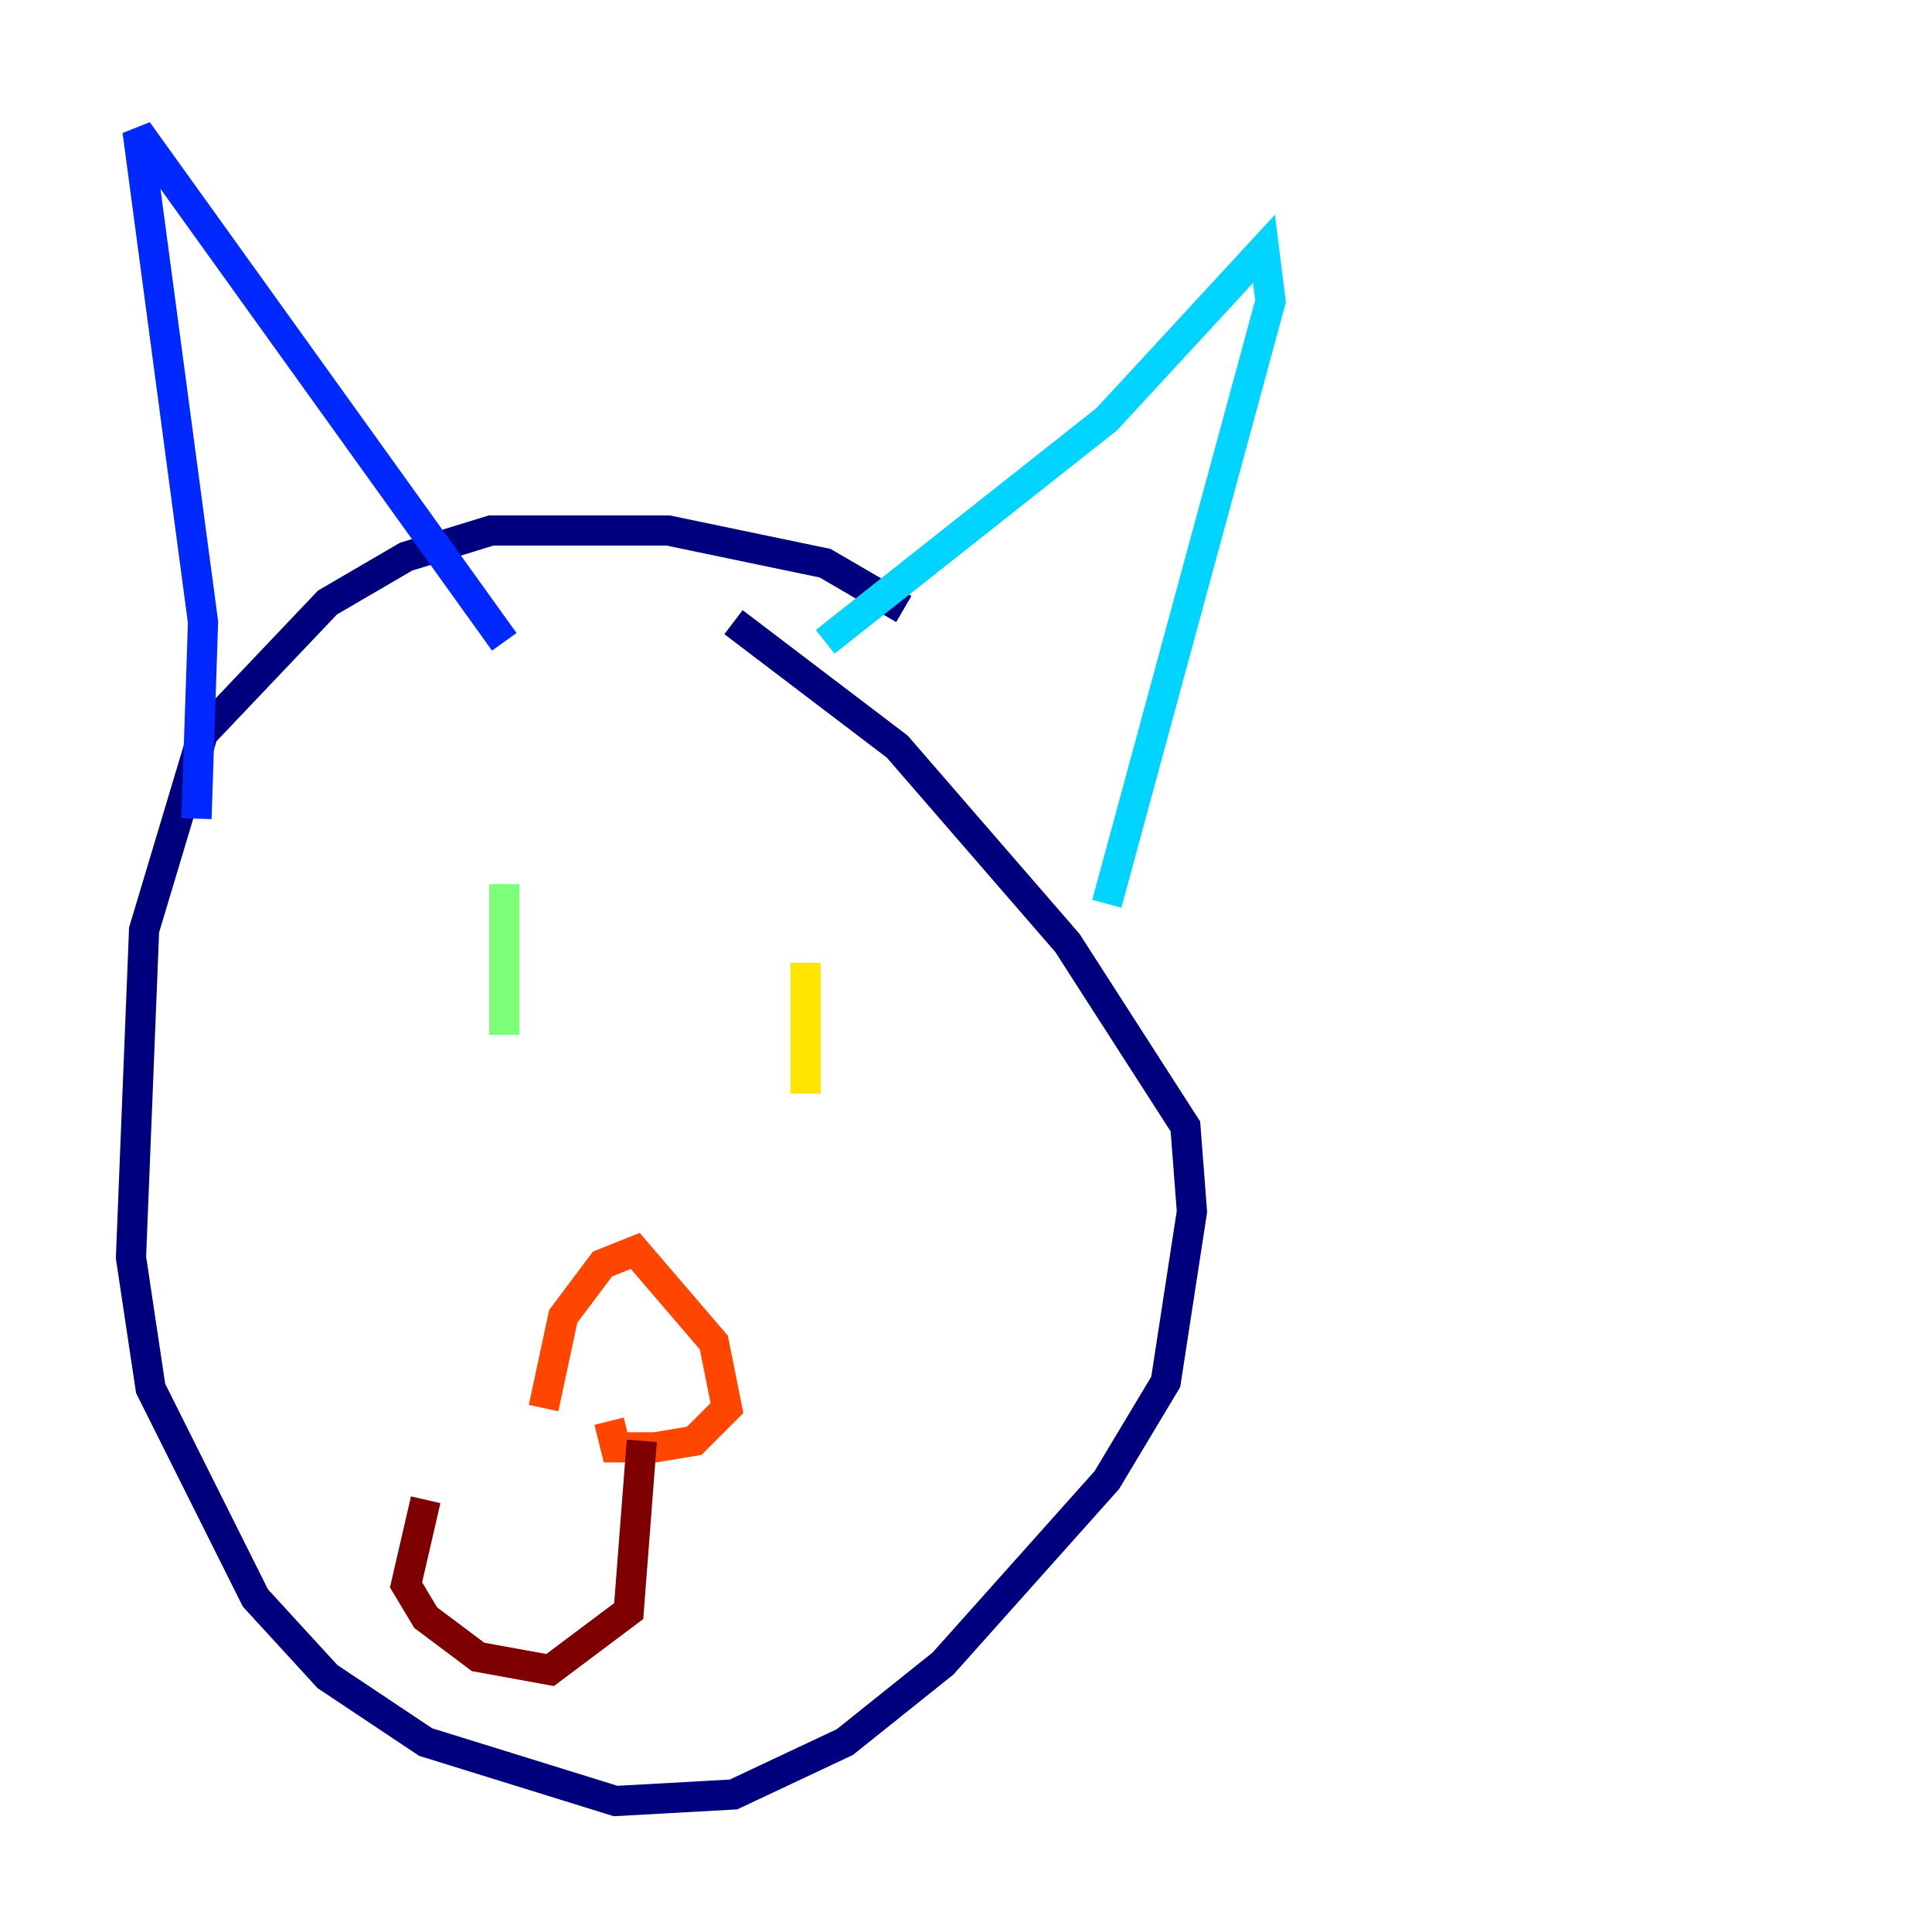 <?xml version="1.0" encoding="utf-8" ?>
<svg baseProfile="tiny" height="128" version="1.2" viewBox="0,0,128,128" width="128" xmlns="http://www.w3.org/2000/svg" xmlns:ev="http://www.w3.org/2001/xml-events" xmlns:xlink="http://www.w3.org/1999/xlink"><defs /><polyline fill="none" points="59.878,40.352 54.671,37.315 44.258,35.146 32.542,35.146 26.902,36.881 21.695,39.919 13.451,48.597 9.546,61.614 8.678,83.308 9.98,91.986 16.922,105.871 21.695,111.078 28.203,115.417 40.786,119.322 48.597,118.888 55.973,115.417 62.481,110.21 73.329,98.061 77.234,91.552 78.969,80.271 78.536,74.63 70.725,62.481 59.444,49.464 48.597,41.22" stroke="#00007f" stroke-width="2" /><polyline fill="none" points="13.017,54.237 13.451,41.22 9.112,8.678 33.41,42.522" stroke="#0028ff" stroke-width="2" /><polyline fill="none" points="54.671,42.522 73.329,27.77 83.742,16.488 84.176,19.959 73.329,59.878" stroke="#00d4ff" stroke-width="2" /><polyline fill="none" points="33.41,58.576 33.41,68.556" stroke="#7cff79" stroke-width="2" /><polyline fill="none" points="53.37,63.783 53.37,72.461" stroke="#ffe500" stroke-width="2" /><polyline fill="none" points="36.014,93.288 37.315,87.214 39.919,83.742 42.088,82.875 47.295,88.949 48.163,93.288 45.993,95.458 43.39,95.891 40.786,95.891 40.352,94.156" stroke="#ff4600" stroke-width="2" /><polyline fill="none" points="42.522,95.458 41.654,106.739 36.447,110.644 31.675,109.776 28.203,107.173 26.902,105.003 28.203,99.363" stroke="#7f0000" stroke-width="2" /></svg>